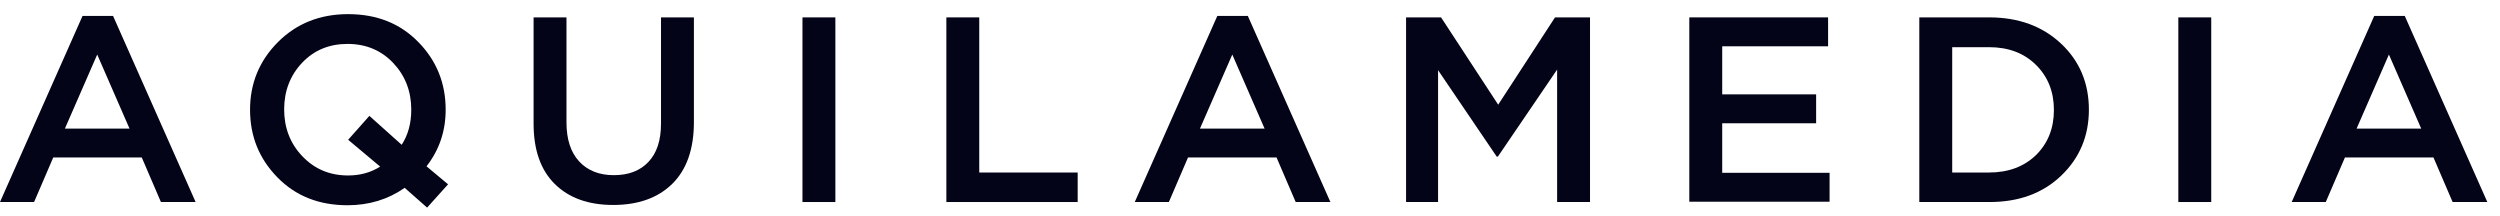 <svg width="162" height="14" viewBox="0 0 162 14" fill="none" xmlns="http://www.w3.org/2000/svg">
<path d="M0 13.09L5.349 1.031H7.326L12.676 13.09H10.427L9.187 10.205H3.45L2.209 13.09H0ZM4.206 8.332H8.392L6.299 3.535L4.206 8.332Z" fill="#040418"/>
<path d="M27.677 13.453L26.223 12.172C25.157 12.918 23.917 13.3 22.521 13.3C20.68 13.3 19.169 12.708 17.986 11.504C16.804 10.3 16.203 8.847 16.203 7.108C16.203 5.407 16.804 3.936 18.006 2.732C19.207 1.528 20.719 0.916 22.56 0.916C24.401 0.916 25.913 1.508 27.096 2.712C28.278 3.916 28.879 5.369 28.879 7.108C28.879 8.484 28.472 9.707 27.638 10.777L29.034 11.943L27.677 13.453ZM22.56 11.37C23.336 11.37 24.033 11.179 24.634 10.796L22.56 9.057L23.936 7.509L26.03 9.382C26.437 8.752 26.65 8.006 26.65 7.108C26.65 5.923 26.262 4.91 25.487 4.088C24.712 3.267 23.723 2.846 22.521 2.846C21.339 2.846 20.351 3.248 19.576 4.069C18.8 4.891 18.413 5.904 18.413 7.089C18.413 8.274 18.8 9.287 19.576 10.108C20.37 10.949 21.359 11.37 22.56 11.37Z" fill="#040418"/>
<path d="M39.732 13.282C38.123 13.282 36.863 12.823 35.952 11.925C35.041 11.027 34.576 9.727 34.576 8.007V1.127H36.708V7.931C36.708 9.02 36.98 9.861 37.522 10.453C38.065 11.046 38.821 11.351 39.77 11.351C40.739 11.351 41.476 11.065 42.019 10.491C42.561 9.918 42.833 9.096 42.833 8.007V1.127H44.965V7.911C44.965 9.651 44.499 10.988 43.569 11.906C42.639 12.823 41.36 13.282 39.732 13.282Z" fill="#040418"/>
<path d="M52 13.091V1.127H54.132V13.091H52Z" fill="#040418"/>
<path d="M61.324 13.091V1.127H63.456V11.179H69.833V13.091H61.324Z" fill="#040418"/>
<path d="M73.533 13.09L78.882 1.031H80.859L86.209 13.09H83.96L82.72 10.205H76.983L75.743 13.09H73.533ZM77.758 8.332H81.945L79.852 3.535L77.758 8.332Z" fill="#040418"/>
<path d="M91.113 13.091V1.127H93.381L97.083 6.784L100.765 1.127H103.033V13.091H100.901V4.51L97.063 10.147H96.986L93.187 4.548V13.091H91.113Z" fill="#040418"/>
<path d="M109.467 13.091V1.127H118.46V3H111.599V6.115H117.685V7.988H111.599V11.198H118.557V13.071H109.467V13.091Z" fill="#040418"/>
<path d="M124.371 13.091V1.127H128.906C130.806 1.127 132.356 1.7 133.558 2.828C134.76 3.955 135.36 5.389 135.36 7.109C135.36 8.81 134.76 10.243 133.558 11.39C132.356 12.536 130.806 13.091 128.926 13.091H124.371ZM126.503 11.179H128.887C130.147 11.179 131.155 10.797 131.93 10.052C132.705 9.287 133.093 8.313 133.093 7.128C133.093 5.943 132.705 4.968 131.93 4.204C131.155 3.439 130.147 3.057 128.887 3.057H126.503V11.179Z" fill="#040418"/>
<path d="M141.156 13.091V1.127H143.288V13.091H141.156Z" fill="#040418"/>
<path d="M148.502 13.09L153.851 1.031H155.828L161.178 13.09H158.929L157.689 10.205H151.952L150.711 13.09H148.502ZM152.708 8.332H156.894L154.801 3.535L152.708 8.332Z" fill="#040418"/>
</svg>
